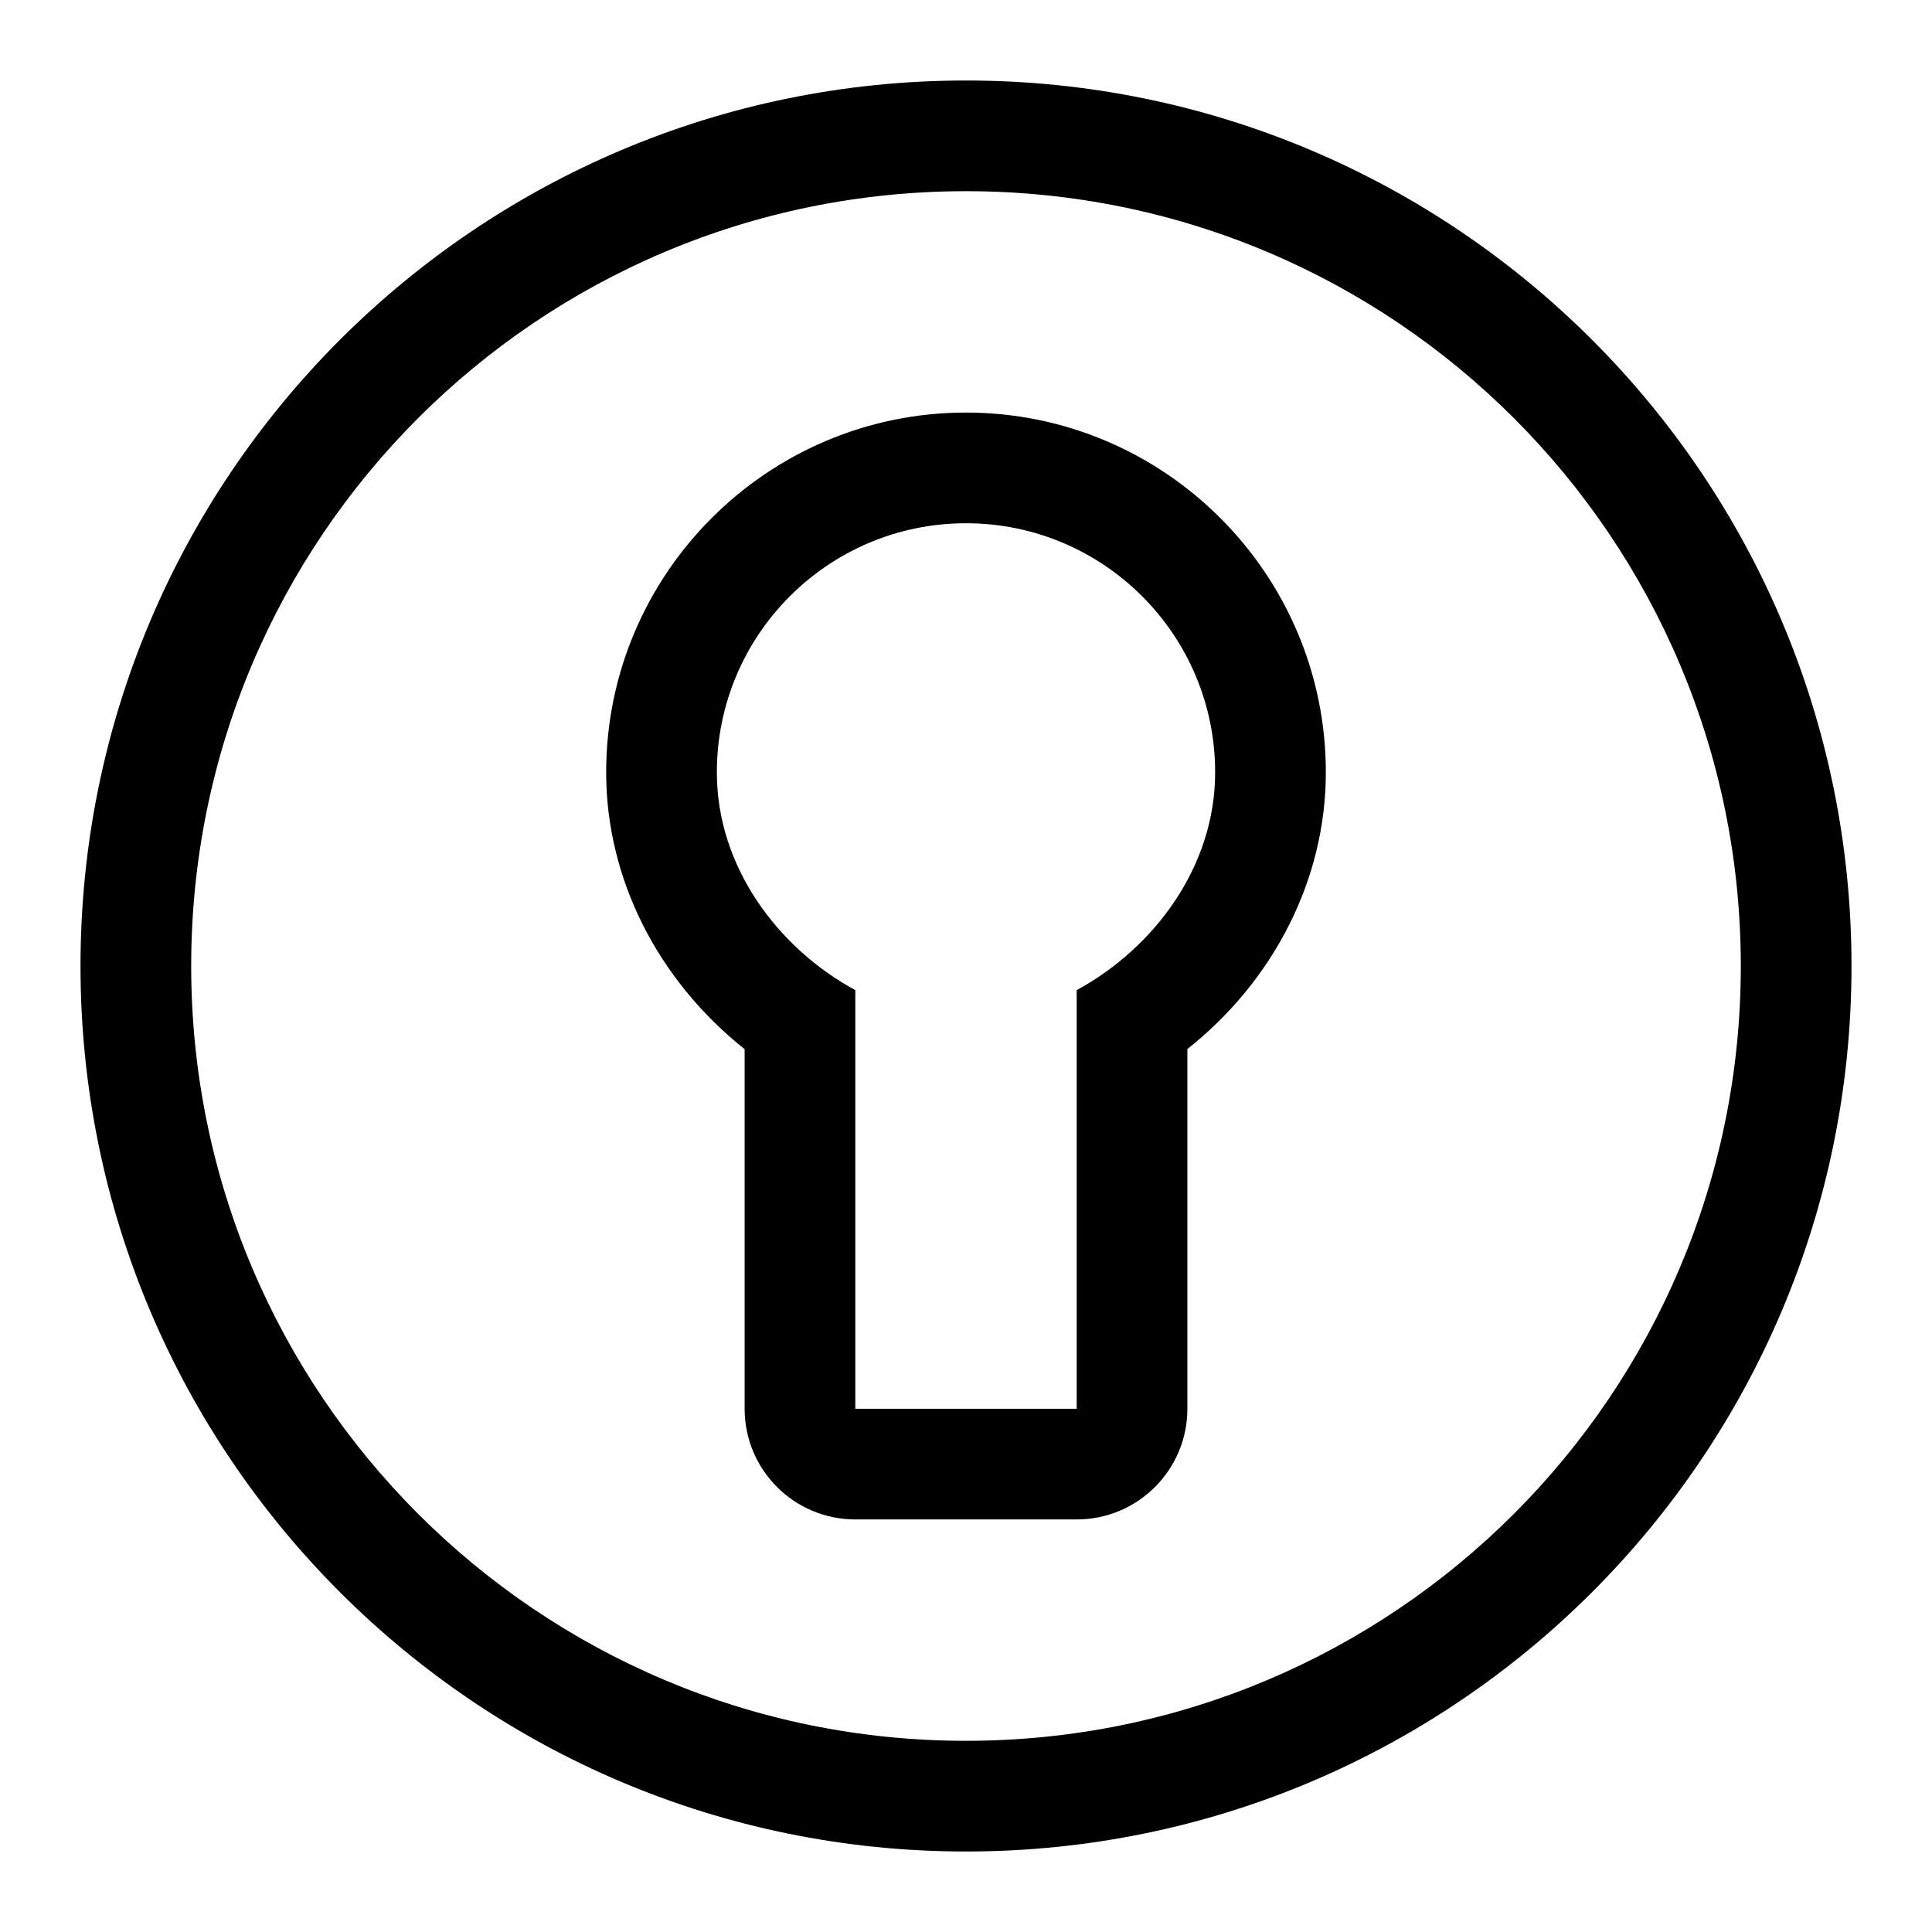 <!-- Generated by IcoMoon.io -->
<svg version="1.1" xmlns="http://www.w3.org/2000/svg" width="24" height="24" viewBox="0 0 24 24">
<title>keyhole</title>
<path d="M12 5.125c-2.465 0-4.47 2.005-4.47 4.47 0 1.324 0.643 2.581 1.72 3.438v4.467c0 0.76 0.616 1.375 1.375 1.375h2.75c0.759 0 1.375-0.615 1.375-1.375v-4.468c1.078-0.856 1.72-2.113 1.72-3.438 0-2.464-2.005-4.469-4.47-4.469zM13.375 12.3v5.2h-2.75v-5.2c-0.961-0.522-1.72-1.532-1.72-2.705 0-1.709 1.387-3.095 3.095-3.095s3.095 1.386 3.095 3.095c0 1.173-0.759 2.182-1.72 2.705zM12 1c-6.075 0-11 4.926-11 11s4.925 11 11 11 11-4.926 11-11-4.925-11-11-11zM12 21.625c-5.316 0-9.625-4.309-9.625-9.625s4.309-9.625 9.625-9.625 9.625 4.309 9.625 9.625-4.309 9.625-9.625 9.625z"></path>
</svg>

